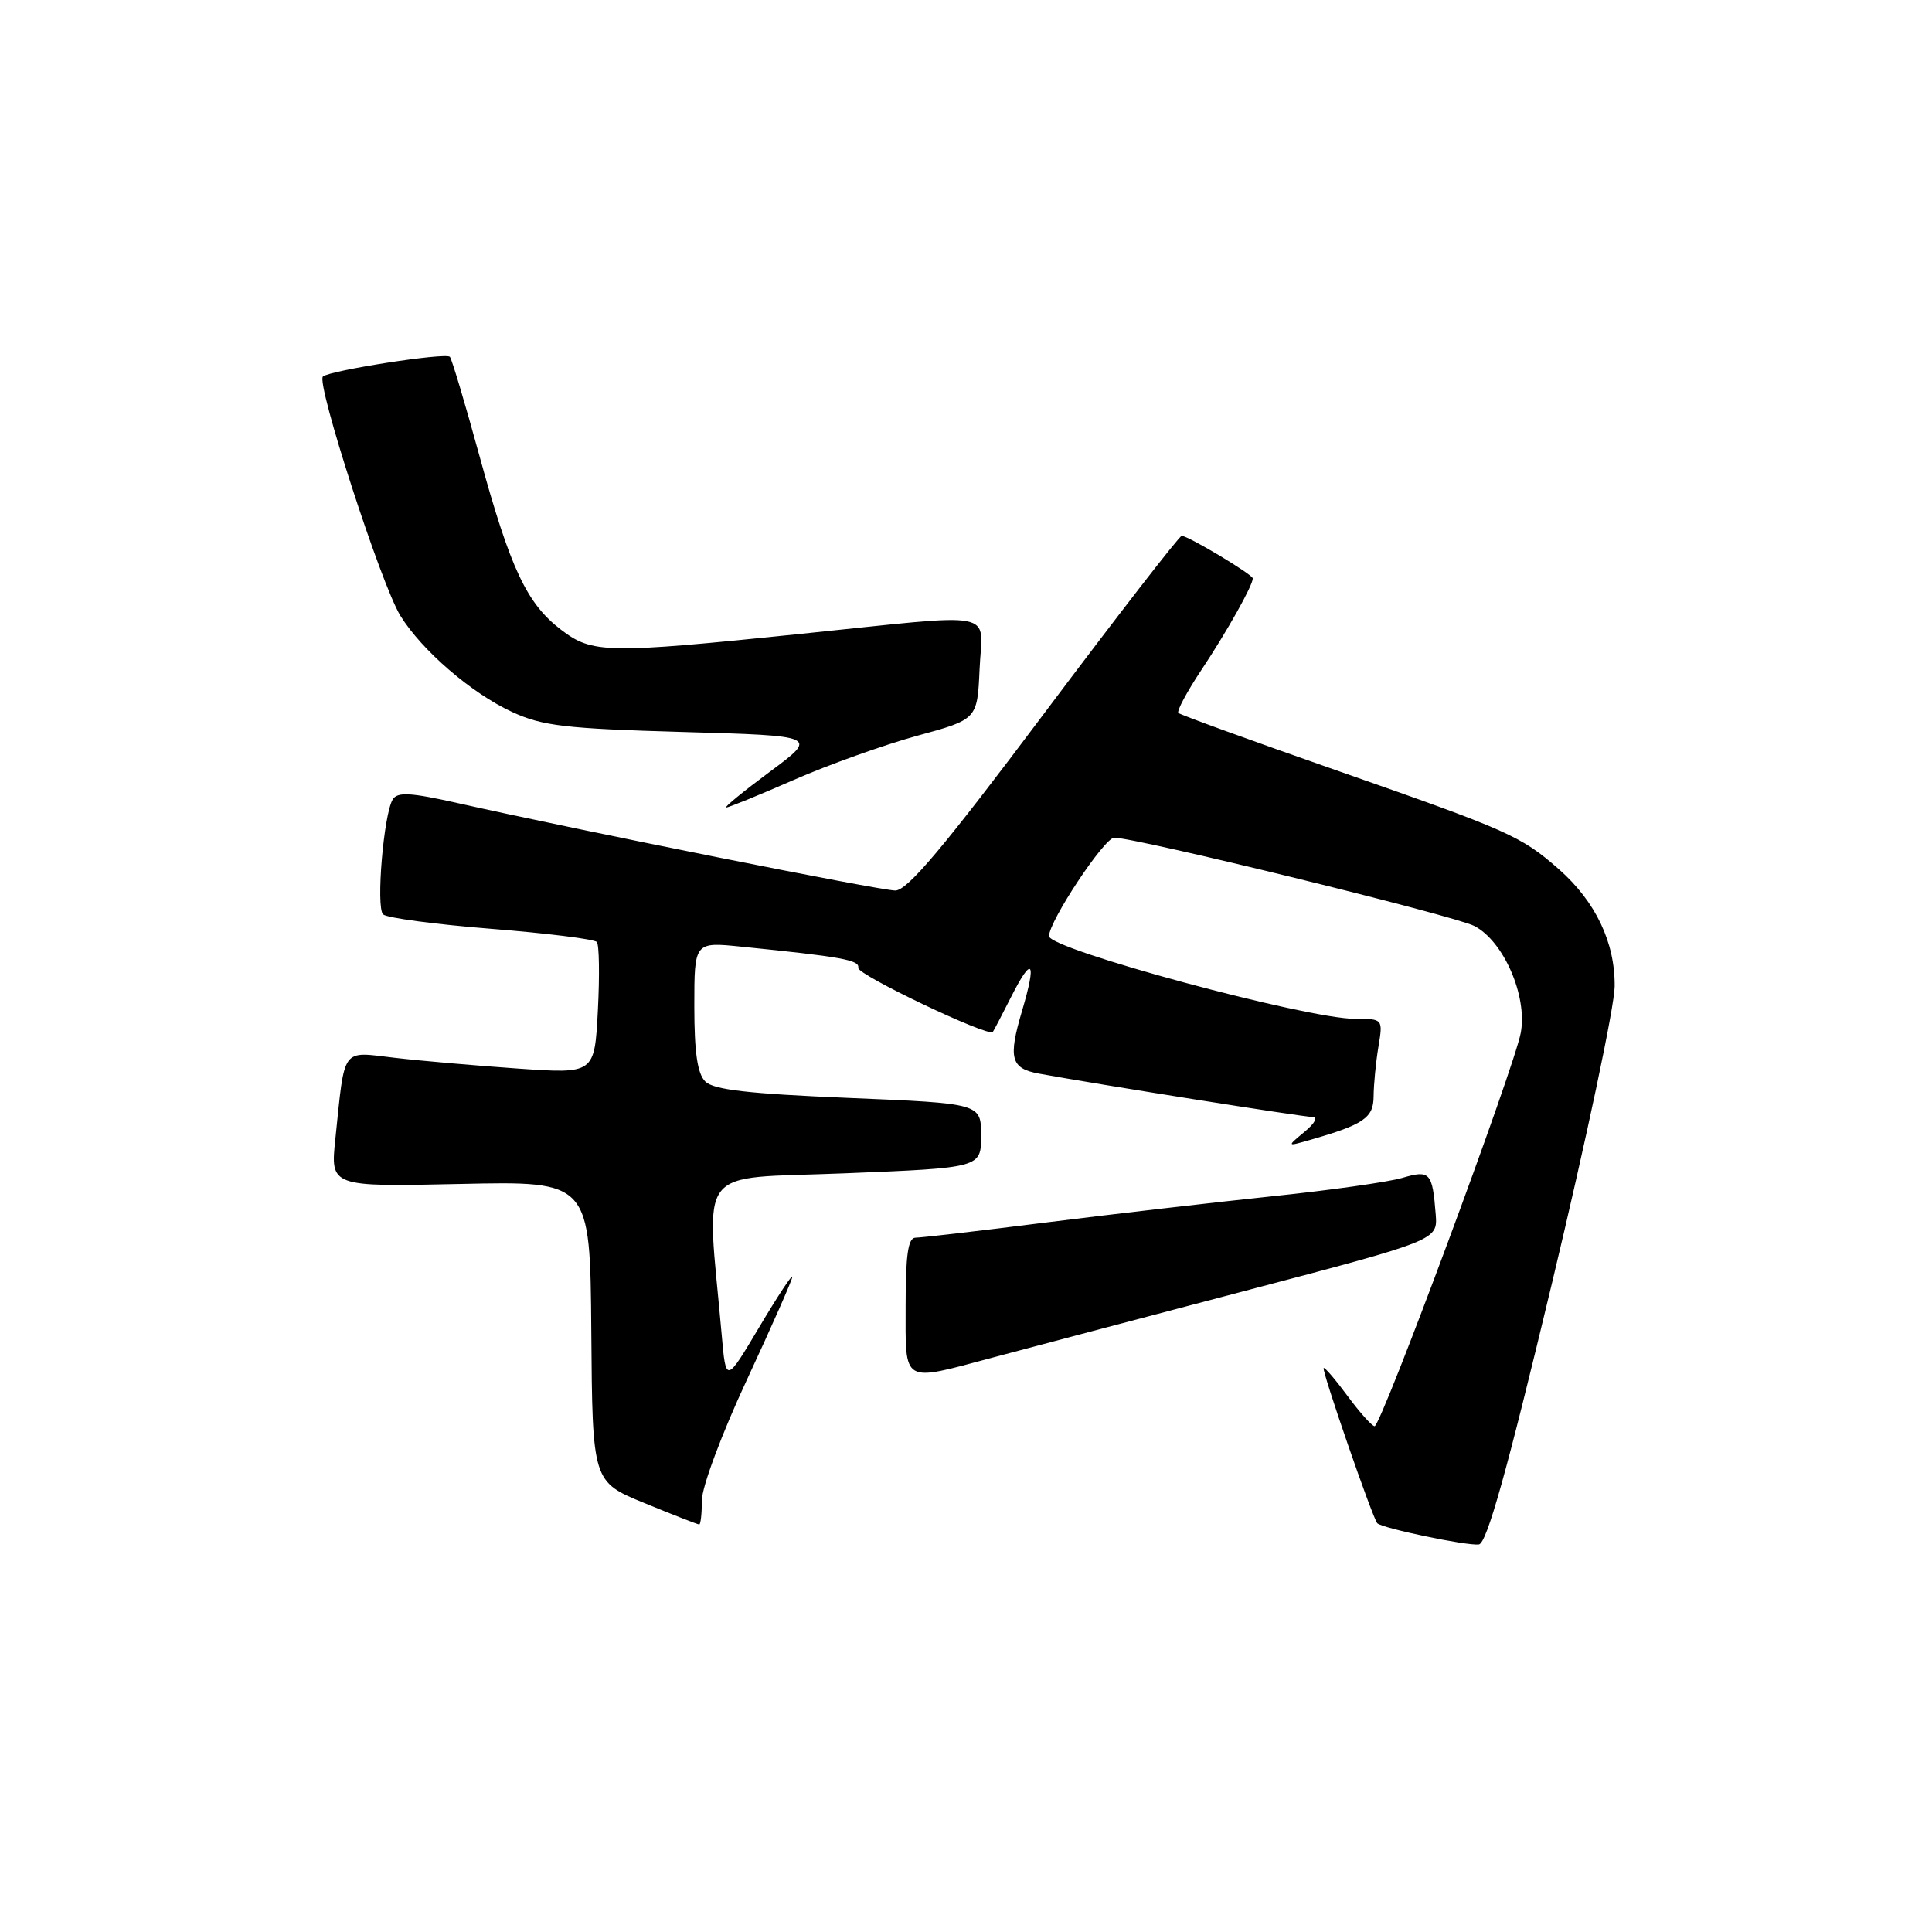 <?xml version="1.0" encoding="UTF-8" standalone="no"?>
<!DOCTYPE svg PUBLIC "-//W3C//DTD SVG 1.1//EN" "http://www.w3.org/Graphics/SVG/1.1/DTD/svg11.dtd" >
<svg xmlns="http://www.w3.org/2000/svg" xmlns:xlink="http://www.w3.org/1999/xlink" version="1.1" viewBox="0 0 256 256">
 <g >
 <path fill="currentColor"
d=" M 205.65 170.00 C 210.19 151.02 213.93 133.34 213.95 130.71 C 214.01 124.88 211.42 119.46 206.55 115.17 C 201.52 110.76 199.97 110.08 177.04 102.06 C 165.79 98.13 156.38 94.71 156.14 94.47 C 155.90 94.23 157.27 91.66 159.20 88.76 C 162.59 83.66 166.00 77.58 166.00 76.64 C 166.00 76.13 157.44 71.00 156.58 71.00 C 156.27 71.00 148.08 81.57 138.38 94.50 C 125.04 112.29 120.24 118.00 118.63 118.00 C 116.58 117.99 76.88 110.06 60.67 106.42 C 54.40 105.01 52.67 104.91 52.04 105.93 C 50.84 107.88 49.80 120.20 50.76 121.16 C 51.22 121.62 57.65 122.48 65.05 123.07 C 72.45 123.66 78.76 124.44 79.08 124.82 C 79.40 125.19 79.46 129.28 79.22 133.89 C 78.78 142.29 78.78 142.29 68.64 141.59 C 63.06 141.20 55.70 140.56 52.28 140.16 C 45.17 139.33 45.72 138.57 44.44 150.88 C 43.77 157.26 43.77 157.26 60.98 156.88 C 78.19 156.50 78.19 156.50 78.35 176.42 C 78.50 196.34 78.50 196.34 85.40 199.17 C 89.20 200.73 92.46 202.00 92.65 202.00 C 92.84 202.00 93.00 200.57 93.00 198.82 C 93.00 197.04 95.63 189.99 99.00 182.76 C 102.30 175.67 104.99 169.56 104.99 169.18 C 104.98 168.81 103.00 171.82 100.58 175.89 C 96.19 183.27 96.19 183.27 95.63 176.89 C 93.61 153.96 91.83 156.29 111.95 155.47 C 130.00 154.74 130.00 154.74 130.00 150.48 C 130.00 146.21 130.00 146.21 112.45 145.48 C 99.22 144.93 94.54 144.40 93.45 143.30 C 92.41 142.27 92.00 139.44 92.00 133.33 C 92.00 124.80 92.00 124.80 98.25 125.44 C 111.53 126.78 113.93 127.21 113.72 128.24 C 113.53 129.13 130.96 137.44 131.55 136.74 C 131.66 136.61 132.74 134.54 133.95 132.15 C 136.78 126.53 137.40 127.28 135.43 133.93 C 133.56 140.22 133.93 141.58 137.67 142.26 C 145.54 143.70 172.68 148.00 173.86 148.00 C 174.67 148.00 174.27 148.80 172.86 149.97 C 170.50 151.93 170.50 151.93 173.50 151.07 C 180.71 149.01 182.00 148.13 182.01 145.27 C 182.02 143.75 182.30 140.81 182.64 138.75 C 183.26 135.00 183.26 135.00 179.56 135.00 C 173.11 135.00 139.00 125.78 139.00 124.04 C 139.00 122.06 146.33 111.00 147.64 111.00 C 150.58 111.00 192.63 121.31 195.34 122.69 C 199.23 124.68 202.41 131.98 201.51 136.85 C 200.66 141.48 183.00 189.01 182.14 188.98 C 181.79 188.96 180.18 187.17 178.57 184.99 C 176.96 182.81 175.53 181.14 175.39 181.27 C 175.10 181.57 181.90 201.23 182.50 201.84 C 183.17 202.50 194.32 204.84 195.95 204.65 C 197.00 204.54 199.67 195.00 205.65 170.00 Z  M 131.56 179.88 C 135.93 178.71 150.97 174.73 165.00 171.04 C 190.50 164.33 190.50 164.33 190.24 160.91 C 189.80 155.34 189.49 155.00 185.80 156.08 C 183.99 156.62 176.20 157.72 168.50 158.52 C 160.80 159.33 147.33 160.89 138.56 161.99 C 129.79 163.10 122.03 164.00 121.31 164.00 C 120.33 164.00 120.00 166.25 120.00 173.00 C 120.00 183.50 119.38 183.13 131.56 179.88 Z  M 105.16 103.35 C 109.75 101.34 117.10 98.71 121.50 97.50 C 129.50 95.32 129.50 95.32 129.80 88.66 C 130.15 80.71 132.83 81.24 106.00 84.00 C 80.39 86.64 78.48 86.61 74.34 83.44 C 69.80 79.98 67.63 75.37 63.53 60.41 C 61.62 53.43 59.85 47.52 59.61 47.28 C 59.03 46.69 43.72 49.08 42.79 49.89 C 41.85 50.72 50.51 77.47 53.05 81.58 C 55.90 86.19 62.50 91.88 67.88 94.35 C 71.87 96.19 74.95 96.55 90.46 96.99 C 108.42 97.50 108.42 97.50 102.02 102.25 C 98.50 104.86 95.89 107.00 96.22 107.00 C 96.55 107.00 100.58 105.36 105.16 103.35 Z "/>
</g>
</svg>